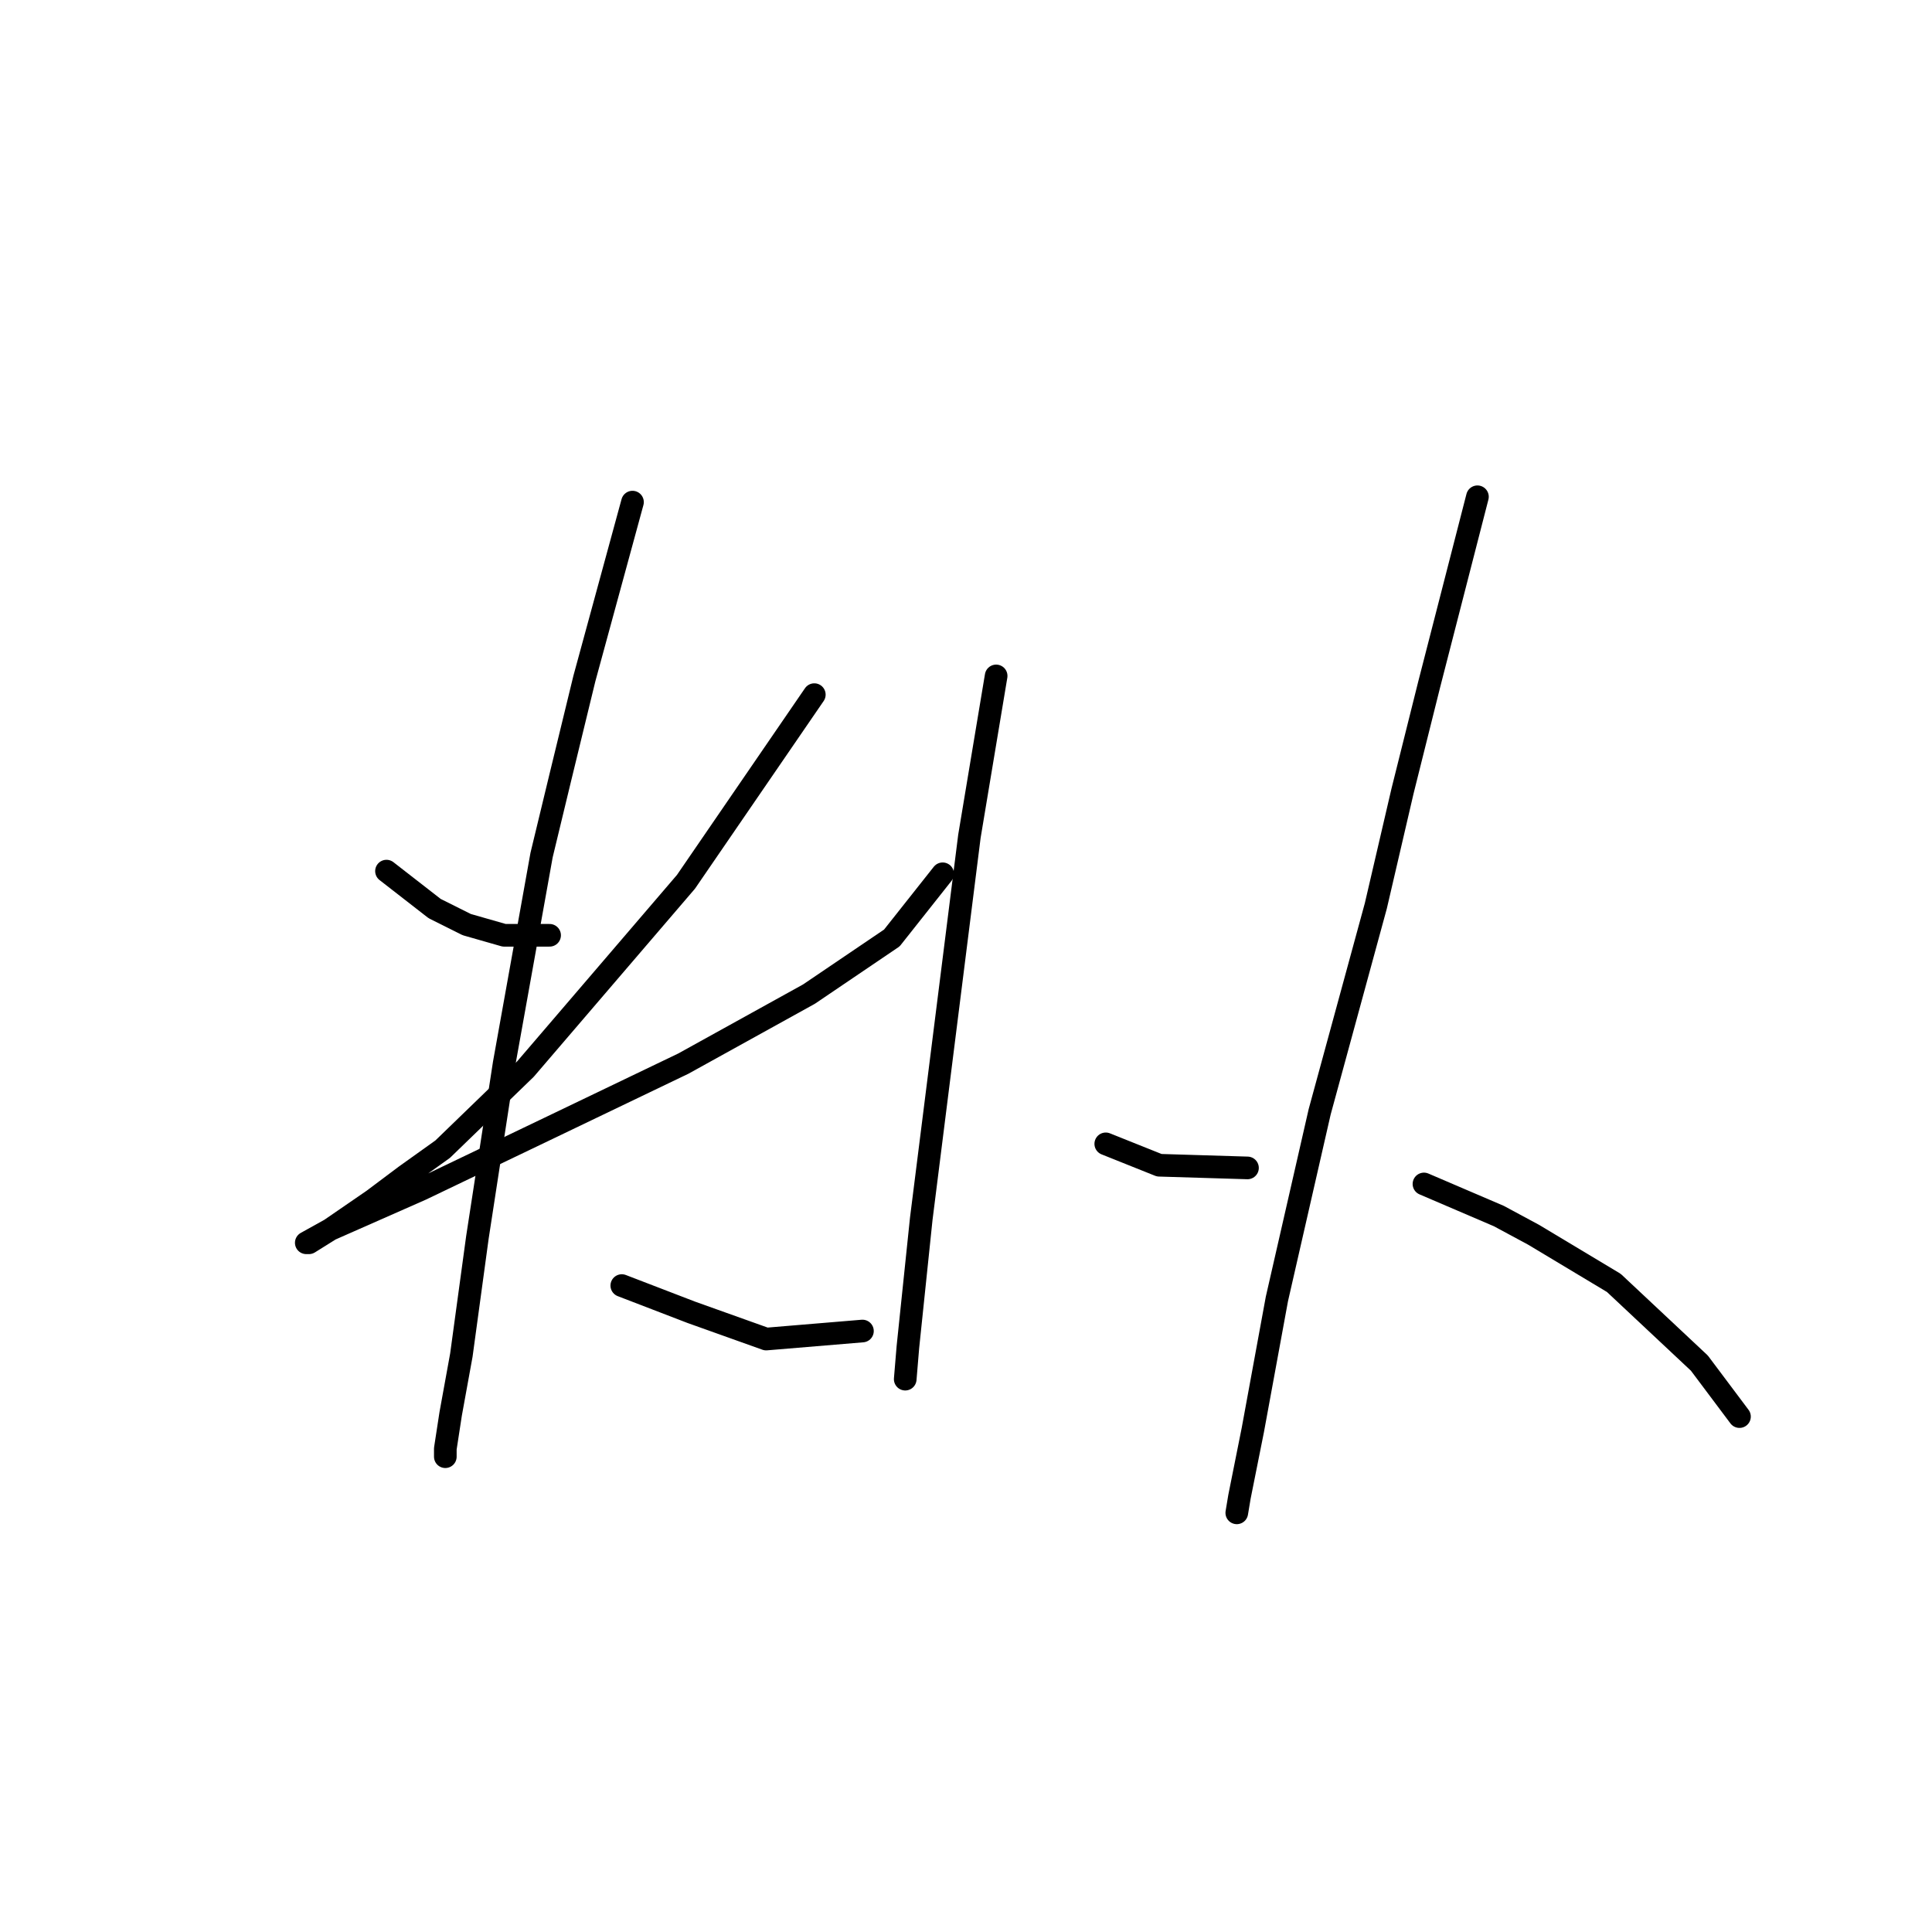<?xml version="1.0" standalone="no"?>
    <svg width="256" height="256" xmlns="http://www.w3.org/2000/svg" version="1.1">
    <polyline stroke="black" stroke-width="3" stroke-linecap="round" fill="transparent" stroke-linejoin="round" points="51.212 115.427 54.401 117.907 57.59 120.388 61.841 122.513 66.801 123.931 72.825 123.931 72.825 123.931 " />
        <polyline stroke="black" stroke-width="3" stroke-linecap="round" fill="transparent" stroke-linejoin="round" points="107.901 92.043 99.397 104.444 90.894 116.845 69.636 141.646 58.652 152.275 53.692 155.818 49.441 159.007 43.772 162.904 40.937 164.676 40.583 164.676 43.772 162.904 55.818 157.59 72.825 149.441 90.54 140.937 107.192 131.725 118.176 124.285 124.907 115.782 124.907 115.782 " />
        <polyline stroke="black" stroke-width="3" stroke-linecap="round" fill="transparent" stroke-linejoin="round" points="83.808 66.533 80.619 78.225 77.431 89.917 74.242 103.027 71.762 113.301 66.801 140.937 63.258 163.967 61.133 179.556 59.715 187.351 59.007 191.957 59.007 193.02 59.007 193.02 " />
        <polyline stroke="black" stroke-width="3" stroke-linecap="round" fill="transparent" stroke-linejoin="round" points="82.391 170.345 86.997 172.116 91.603 173.888 101.523 177.431 114.278 176.368 114.278 176.368 " />
        <polyline stroke="black" stroke-width="3" stroke-linecap="round" fill="transparent" stroke-linejoin="round" points="131.994 89.563 130.222 100.192 128.451 110.821 122.073 161.487 120.301 178.494 119.947 182.745 119.947 182.745 " />
        <polyline stroke="black" stroke-width="3" stroke-linecap="round" fill="transparent" stroke-linejoin="round" points="146.52 151.566 150.063 152.984 153.606 154.401 165.298 154.755 165.298 154.755 " />
        <polyline stroke="black" stroke-width="3" stroke-linecap="round" fill="transparent" stroke-linejoin="round" points="195.768 65.825 192.58 78.225 189.391 90.626 185.848 104.798 182.305 120.033 174.864 147.315 169.196 172.116 166.007 189.477 164.235 198.335 163.881 200.46 163.881 200.46 " />
        <polyline stroke="black" stroke-width="3" stroke-linecap="round" fill="transparent" stroke-linejoin="round" points="188.682 156.881 193.643 159.007 198.603 161.133 203.209 163.613 213.838 169.99 225.176 180.619 230.49 187.706 230.49 187.706 " />
        </svg>